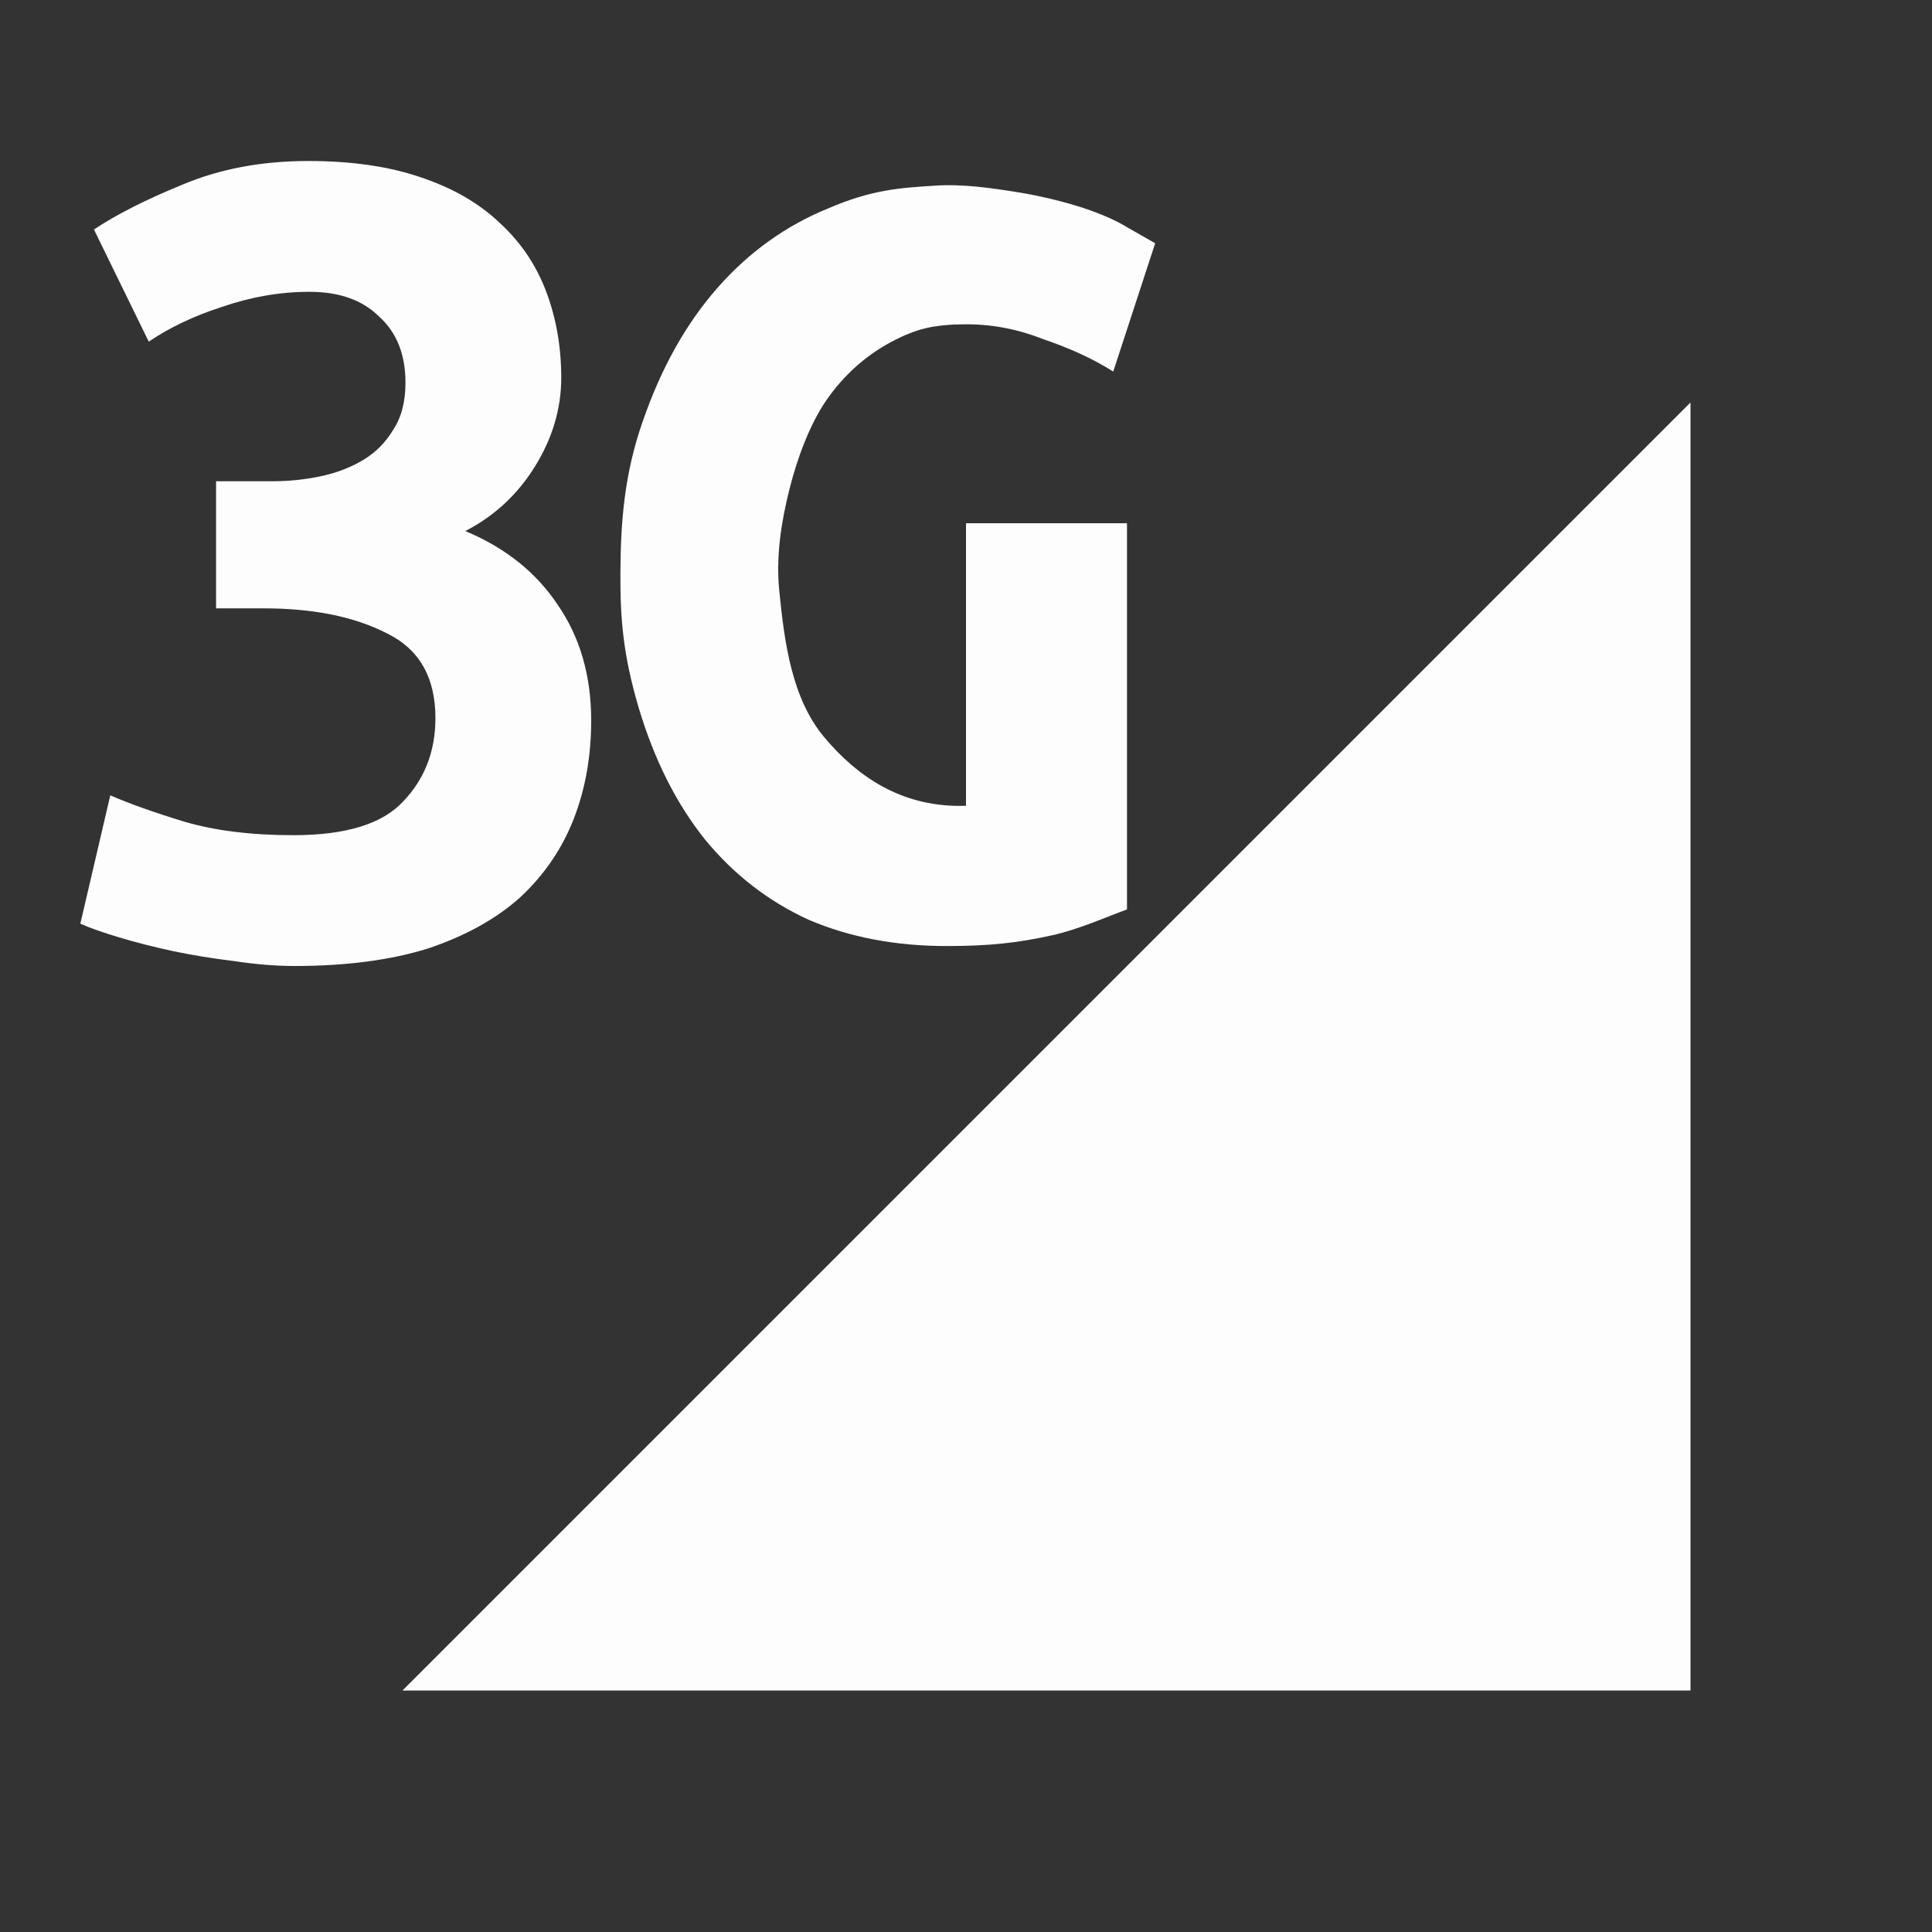 <svg viewBox="0 0 24 24" xmlns="http://www.w3.org/2000/svg">
 <rect x="0" y="0" width="24" height="24" fill="#333333" stroke="none"/>
 <g fill="#fdfdfd">
  <path d="m21 21v-16l-16 16" fill-rule="evenodd"/>
  <path d="m3.662 12q-.356 0-.759-.062-.387-.046-.759-.124-.356-.077-.666-.17-.31-.093-.48-.17l.372-1.594q.356.155.913.325.573.17 1.362.17.975 0 1.362-.418.402-.418.402-1.037 0-.759-.604-1.053-.604-.31-1.533-.31h-.588v-1.579h.712q.294 0 .588-.062.294-.062.526-.201.232-.139.372-.372.155-.232.155-.588 0-.526-.325-.82-.31-.31-.867-.31-.542 0-1.084.186-.526.17-.913.433l-.681-1.393q.418-.279 1.099-.557.697-.294 1.563-.294.805 0 1.393.201.604.201.991.573.387.356.573.851.186.495.186 1.068 0 .573-.325 1.099-.325.526-.867.805.743.31 1.146.913.418.604.418 1.44 0 .666-.217 1.223-.217.557-.666.975-.449.402-1.146.635-.697.217-1.656.217"/>
  <path d="m11.88 4.03c-.278.014-.481.043-.806.216-.325.173-.596.418-.813.732-.206.303-.359.719-.456 1.106-.102.407-.167.834-.125 1.252.064.635.152 1.342.565 1.829.403.478.938.846 1.675.846.12 0 .08-.007.08-.007v-3.504h2v4.797c-.238.087-.606.25-.924.32-.431.096-.781.135-1.32.135-.629 0-1.199-.108-1.708-.325-.499-.228-.927-.558-1.285-.992-.358-.445-.634-.992-.829-1.643-.195-.661-.23-1.111-.227-1.675.003-.633.048-1.228.276-1.879.228-.661.536-1.214.927-1.659.39-.445.851-.776 1.382-.992.531-.228.874-.253 1.326-.281.342-.022.686.028 1.025.082.275.044.586.12.813.195.228.076.412.157.553.244l.341.195-.521 1.594c-.238-.152-.531-.288-.878-.406-.362-.141-.712-.196-1.074-.178"/>
 </g>
</svg>
